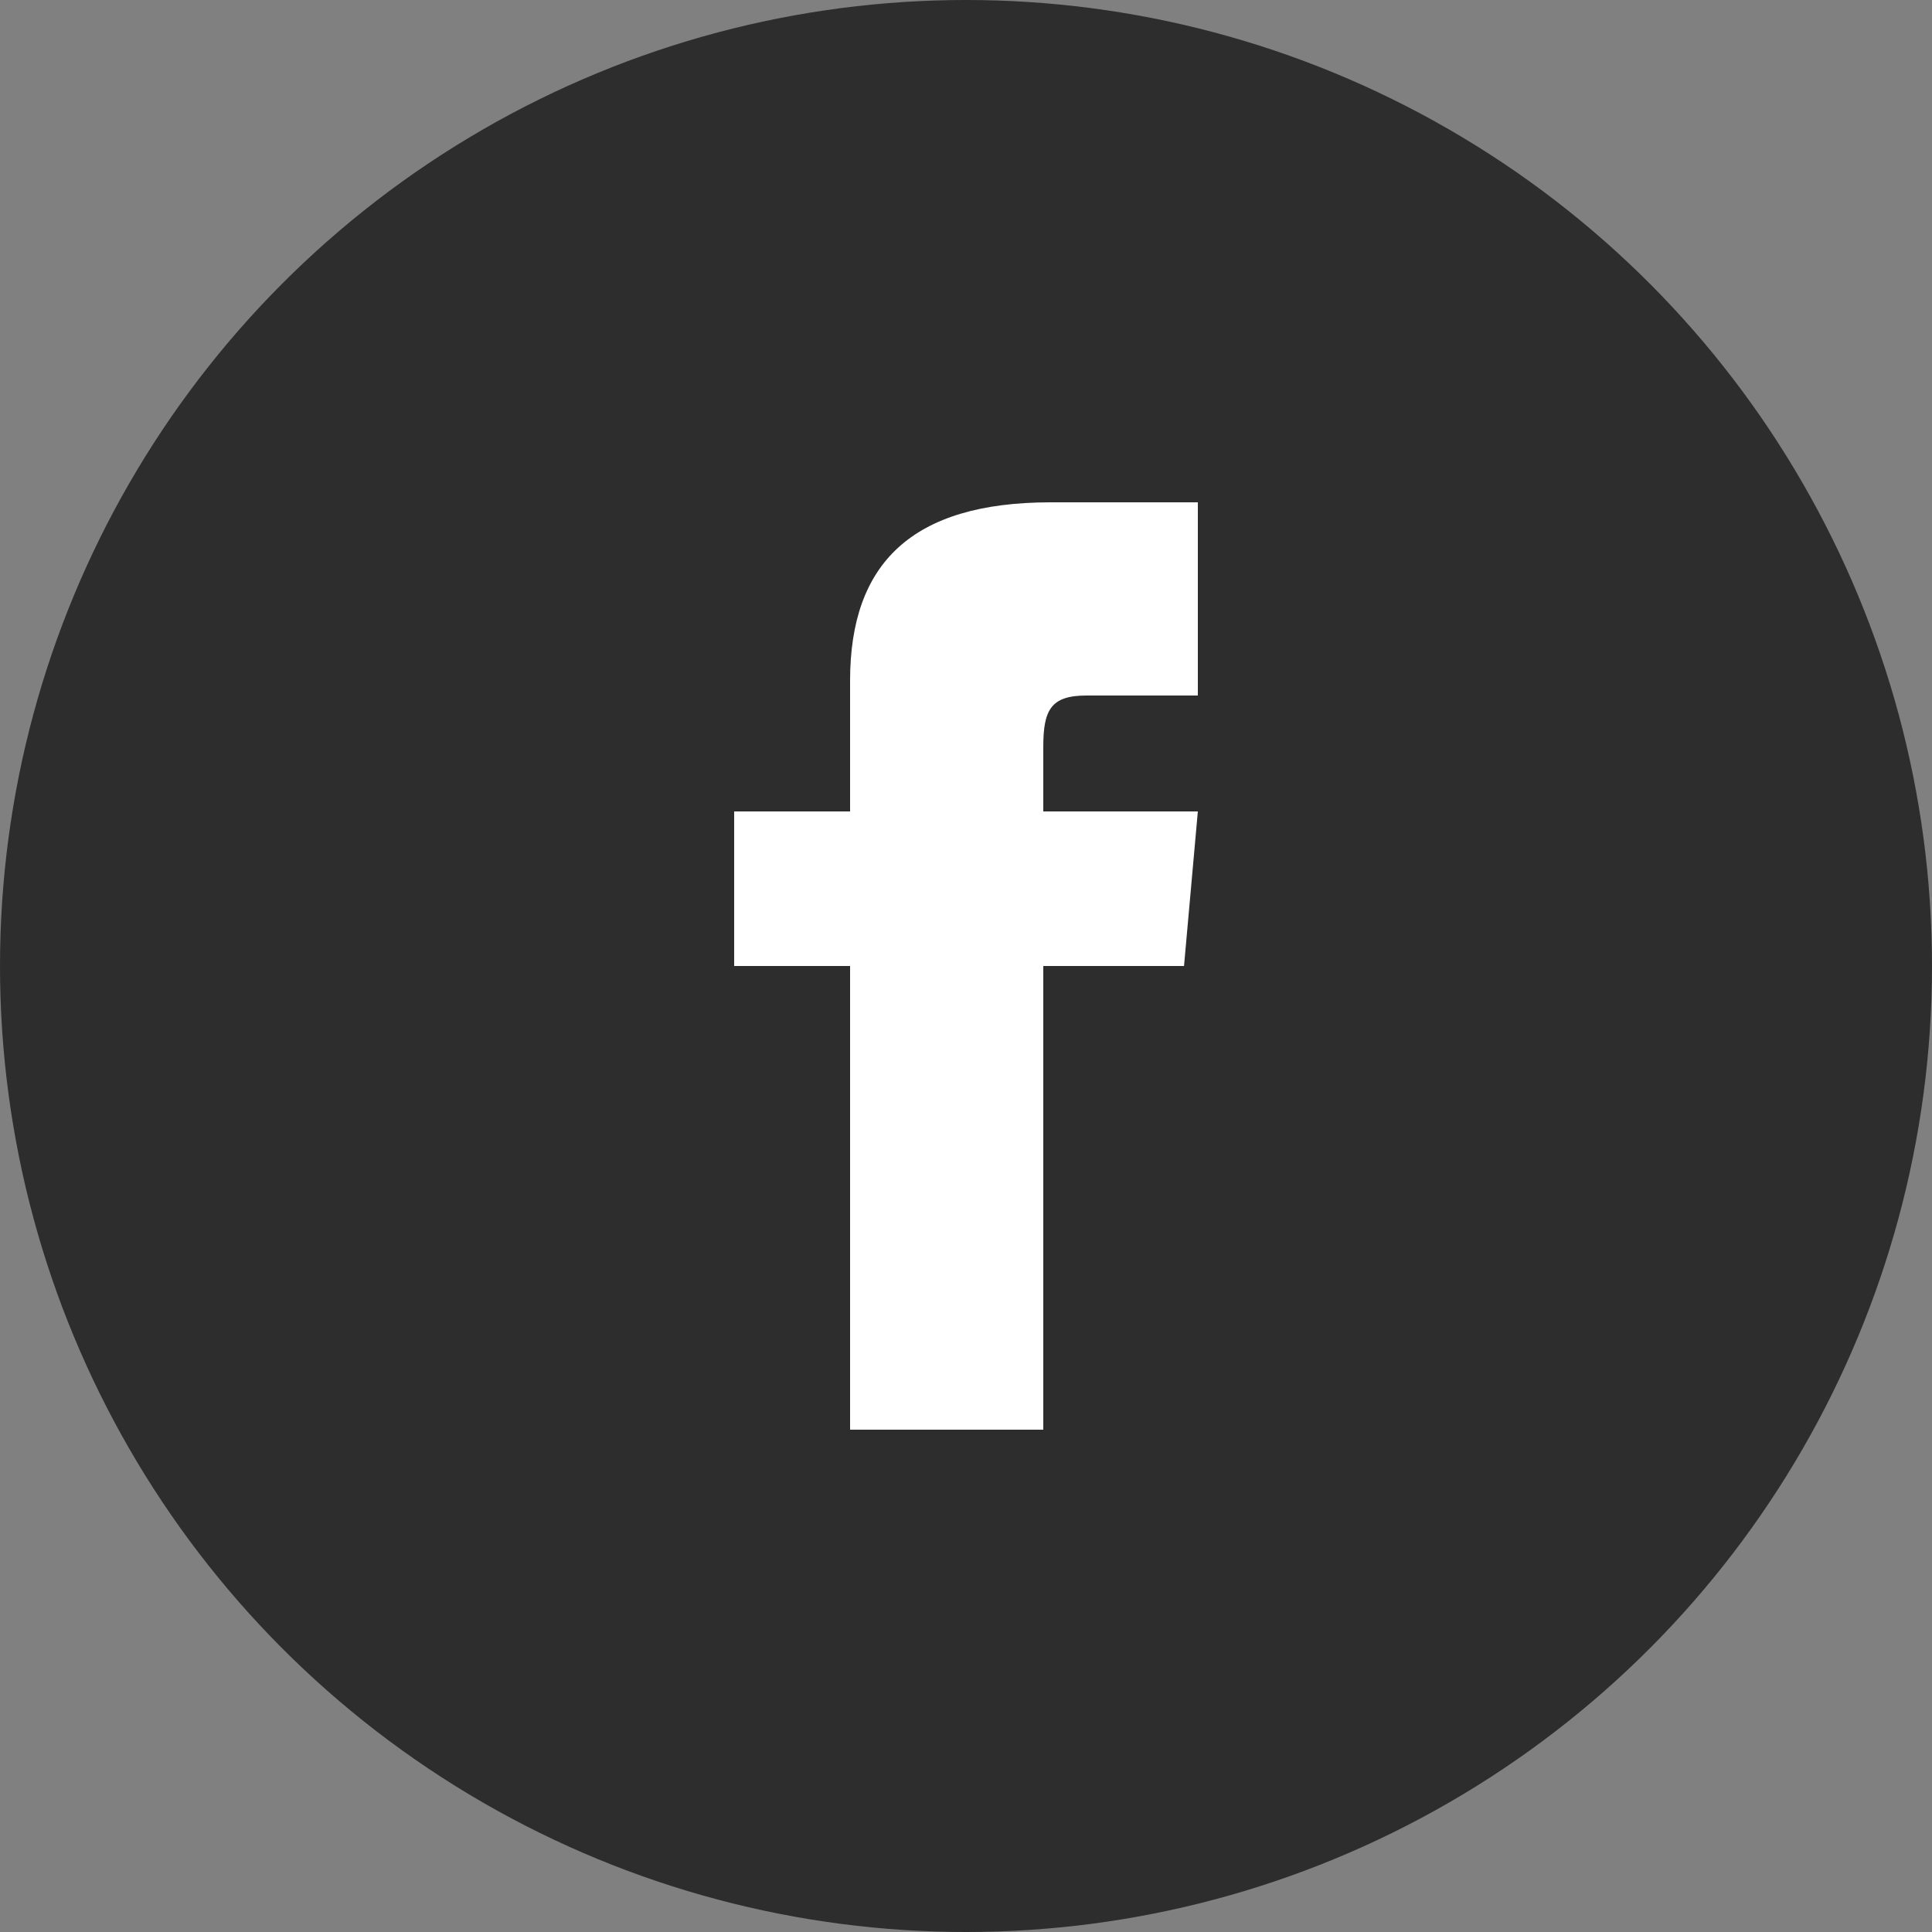 <?xml version="1.0" encoding="UTF-8"?>
<svg width="52px" height="52px" viewBox="0 0 52 52" version="1.1" xmlns="http://www.w3.org/2000/svg" xmlns:xlink="http://www.w3.org/1999/xlink">
    <rect x="0" y="0" width="52" height="52" fill="#808080" stroke="none"/>
    <!-- Generator: Sketch 52.1 (67048) - http://www.bohemiancoding.com/sketch -->
    <title>Group 2</title>
    <desc>Created with Sketch.</desc>
    <g id="Page-1" stroke="none" stroke-width="1" fill="none" fill-rule="evenodd">
        <g id="Home" transform="translate(-695, -1640)">
            <g id="Footer" transform="translate(0, 1574)">
                <g id="Group-2" transform="translate(695, 66)">
                    <circle id="Oval" fill="#2D2D2D" cx="26" cy="26" r="26"></circle>
                    <g id="iconmonstr-facebook-1" transform="translate(19.76, 13.52)" fill="#FFFFFF">
                        <path d="M3.12,8.32 L0,8.32 L0,12.48 L3.12,12.48 L3.12,24.96 L8.32,24.96 L8.32,12.48 L12.108,12.48 L12.48,8.32 L8.32,8.32 L8.32,6.586 C8.32,5.593 8.52,5.2 9.48,5.2 L12.48,5.2 L12.48,0 L8.52,0 C4.78,0 3.12,1.646 3.12,4.8 L3.12,8.32 Z" id="Path"></path>
                    </g>
                </g>
            </g>
        </g>
    </g>
</svg>